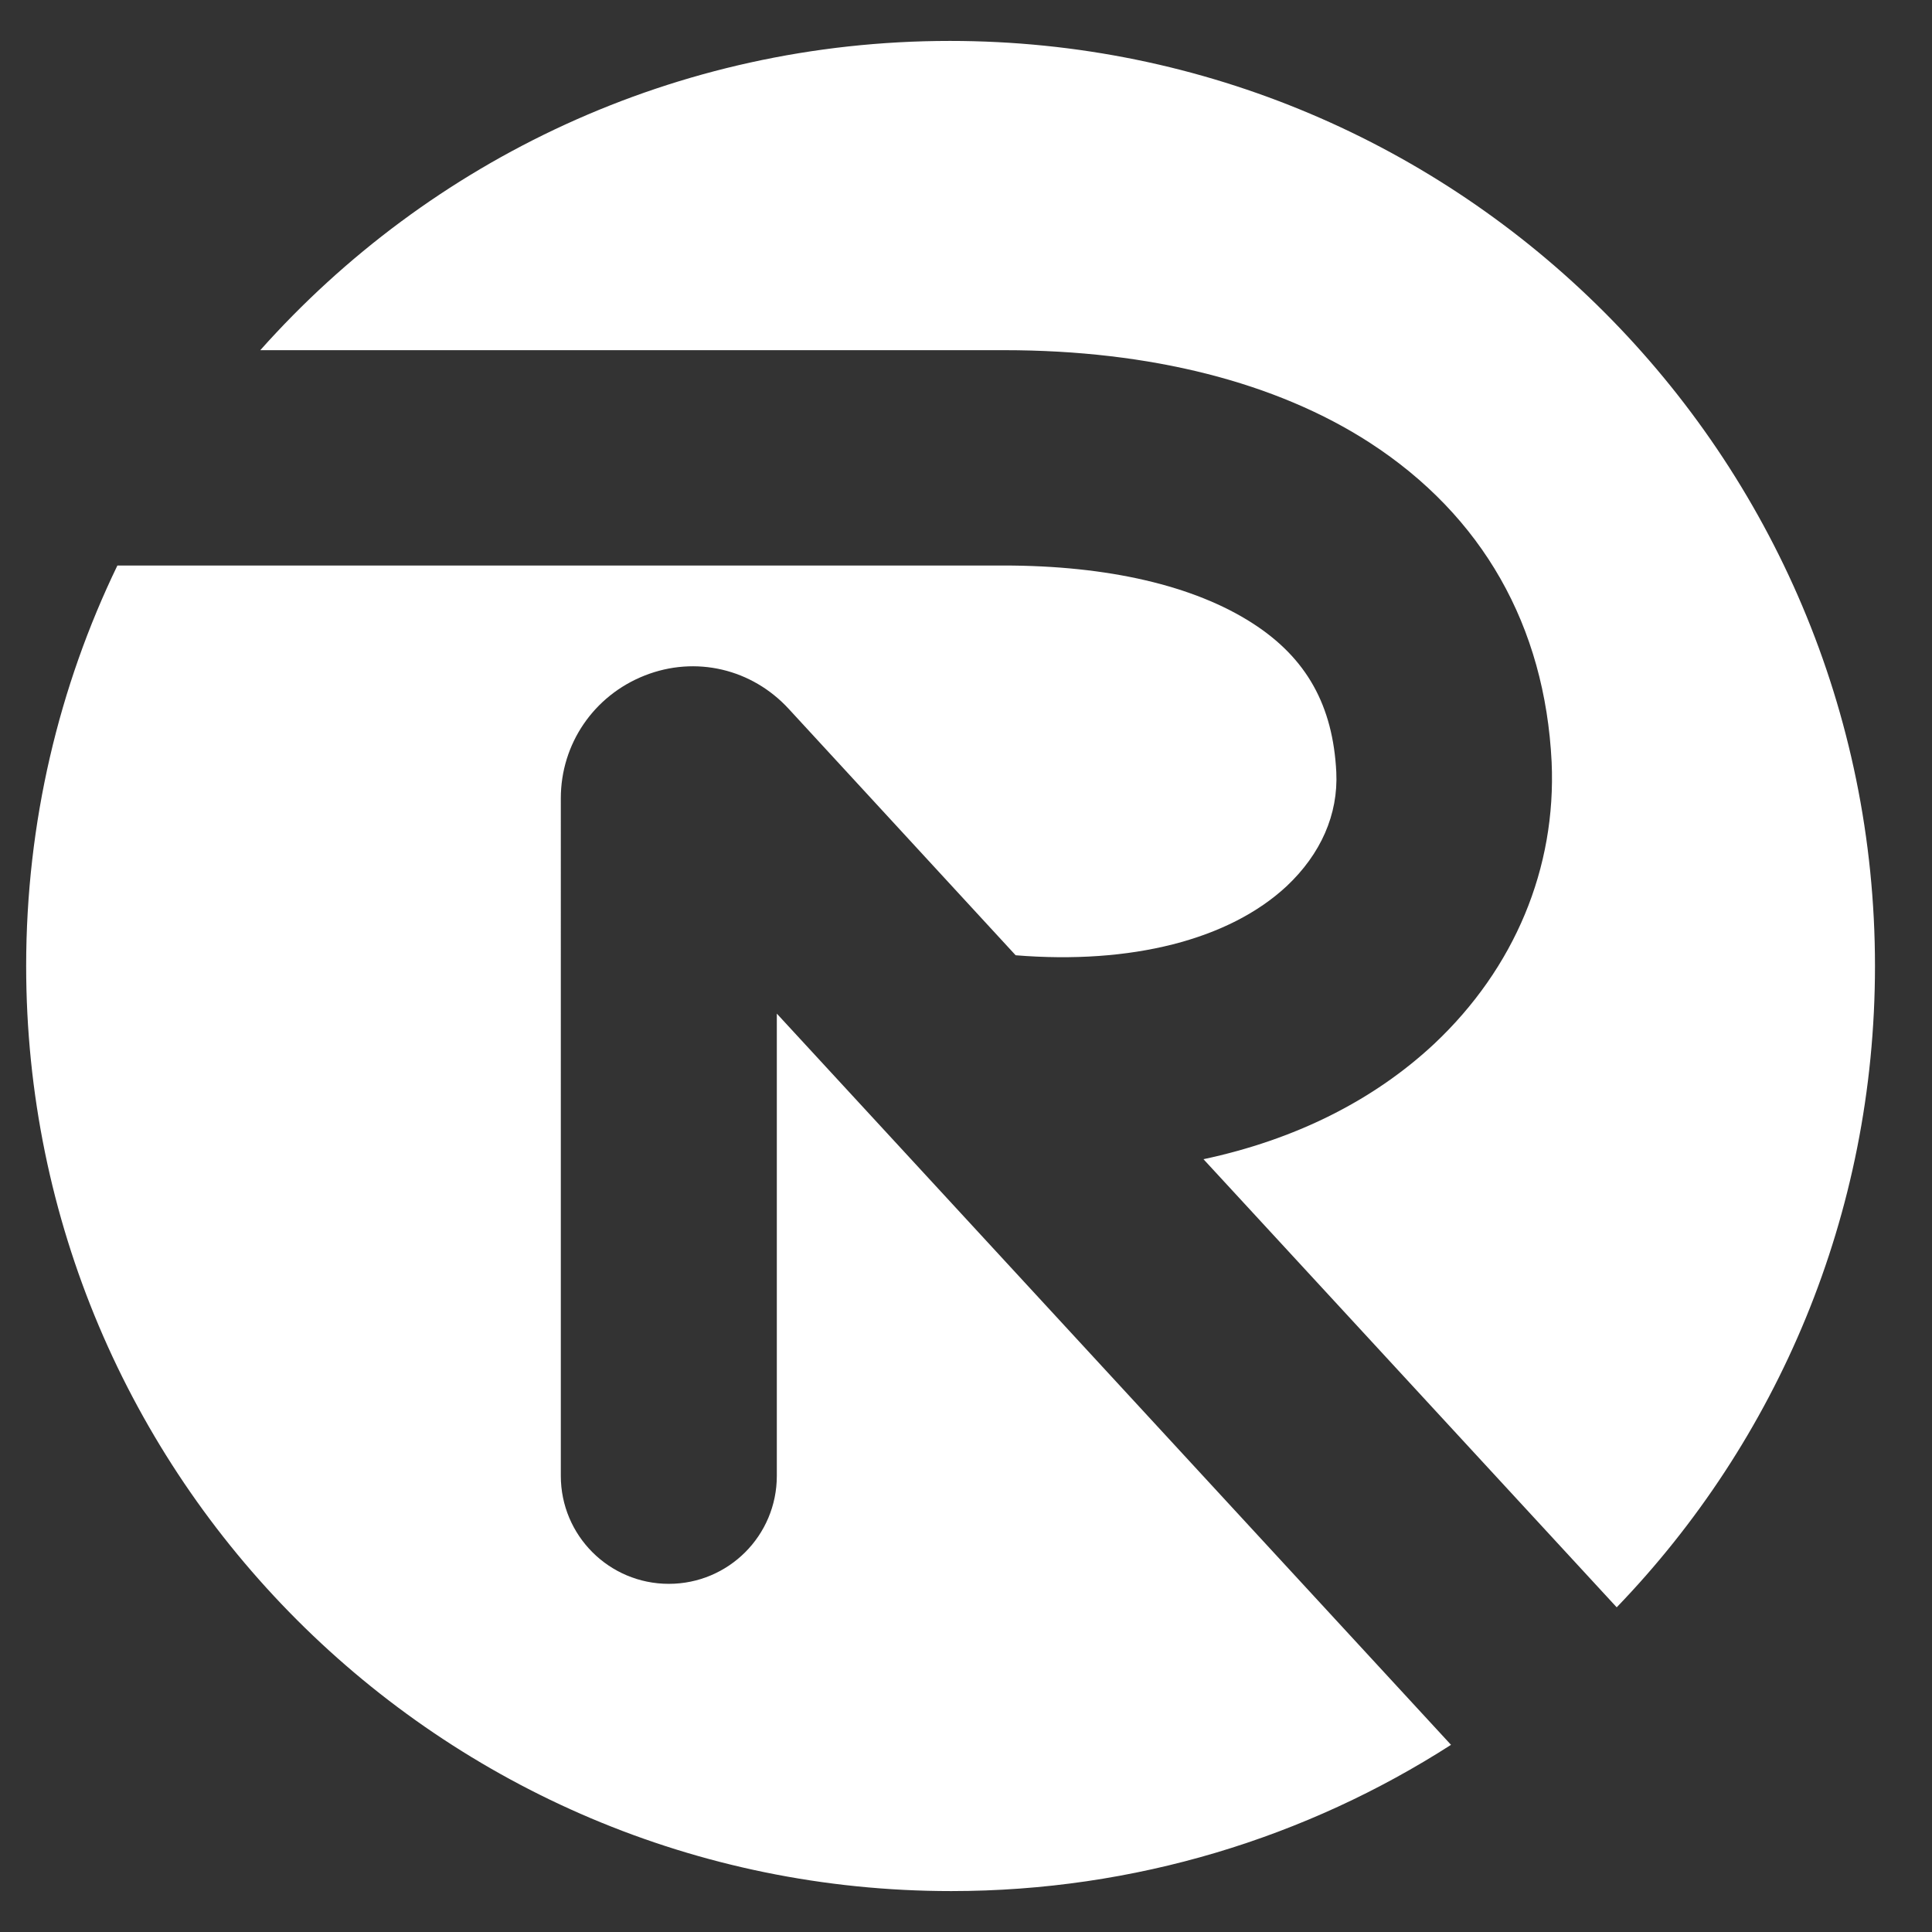 <?xml version="1.0" encoding="utf-8"?>
<!-- Generator: Adobe Illustrator 19.1.0, SVG Export Plug-In . SVG Version: 6.00 Build 0)  -->
<svg version="1.1" id="Layer_1" xmlns="http://www.w3.org/2000/svg" xmlns:xlink="http://www.w3.org/1999/xlink" x="0px" y="0px"
	 viewBox="0 0 288 288" style="enable-background:new 0 0 288 288;" xml:space="preserve">
<rect x="0" y="0" width="288" height="288" fill="#333333" stroke="none"/>
<style type="text/css">
	.st0{fill:#D33D16;}
	.st1{fill:#F7373A;}
	.st2{fill:none;}
	.st3{fill:none;stroke:#B24698;stroke-width:11.52;stroke-miterlimit:10;}
	.st4{fill:#B24698;}
	.st5{fill:none;stroke:#000000;stroke-miterlimit:10;}
	.st6{fill:#FFFFFF;}
	.st7{fill:#FFFFFF;stroke:#FFFFFF;stroke-miterlimit:10;}
	.st8{fill:#FFFFFF;stroke:#FFFFFF;stroke-width:13.68;stroke-miterlimit:10;}
	.st9{fill:none;stroke:#000000;stroke-width:13.68;stroke-miterlimit:10;}
	.st10{fill:none;stroke:#F7373A;stroke-miterlimit:10;}
	.st11{fill:none;stroke:#BA4F6D;stroke-width:0.72;stroke-miterlimit:10;}
	.st12{fill:none;stroke:#BA4F6D;stroke-width:50.4;stroke-linecap:round;stroke-miterlimit:10;}
	.st13{fill:none;stroke:#BA4F6D;stroke-width:9;stroke-miterlimit:10;}
	.st14{fill:none;stroke:#BA4F6D;stroke-width:50.4;stroke-miterlimit:10;}
	.st15{fill:#FCFCFC;}
	.st16{fill:#E84236;}
	.st17{fill:#F7373A;stroke:#F7373A;stroke-width:9;stroke-miterlimit:10;}
	.st18{fill:none;stroke:#F7373A;stroke-width:50.4;stroke-miterlimit:10;}
	.st19{fill:#FCFCFC;stroke:#FFFFFF;stroke-width:27;stroke-miterlimit:10;}
	.st20{fill:none;stroke:#F7373A;stroke-width:36;stroke-miterlimit:10;}
	.st21{fill:url(#SVGID_1_);}
	.st22{fill:#1C75BC;}
	.st23{fill:#2B3990;}
	.st24{fill:#BE1E2D;}
	.st25{fill:#5D5D5D;}
	.st26{fill:#DD4739;}
	.st27{fill:#DF5846;}
	.st28{fill:url(#SVGID_2_);}
	.st29{fill:url(#SVGID_3_);}
	.st30{fill:url(#SVGID_4_);}
	.st31{fill:url(#SVGID_5_);}
	.st32{fill:#B23C39;}
	.st33{fill:url(#SVGID_6_);}
</style>
<g>
	<path class="st6" d="M149.7,52.2c21.8,0,40.6,4.8,54.5,13.8c16.8,10.9,26.1,27.3,27.1,47.6c0.7,15.8-5.5,30.7-17.5,42
		c-9.1,8.5-20.8,14.3-34.4,17.2l61.6,66.8c23.9-24.8,38.5-58.5,38.5-95.6c0-76.1-61.7-137.9-137.9-137.9
		c-40.9,0-77.6,17.8-102.8,46.1H149.7z"/>
	<path class="st6" d="M115.8,151.1V220c0,8.9-7.2,16.1-16.1,16.1s-16.1-7.2-16.1-16.1V119c0-8.1,4.9-15.3,12.5-18.3
		c7.6-3,16-1,21.5,5l33.8,36.7c17.2,1.4,31.8-2.3,40.4-10.3c5.1-4.8,7.7-10.7,7.4-17c-0.5-9.9-4.4-17-12.5-22.2
		c-8.7-5.6-21.5-8.6-37.1-8.6H17.8c-0.1,0-0.2,0-0.3,0C8.8,102.3,3.9,122.6,3.9,144c0,76.1,61.7,137.9,137.9,137.9
		c27.4,0,53-8,74.5-21.8L115.8,151.1z"/>
</g>
</svg>
